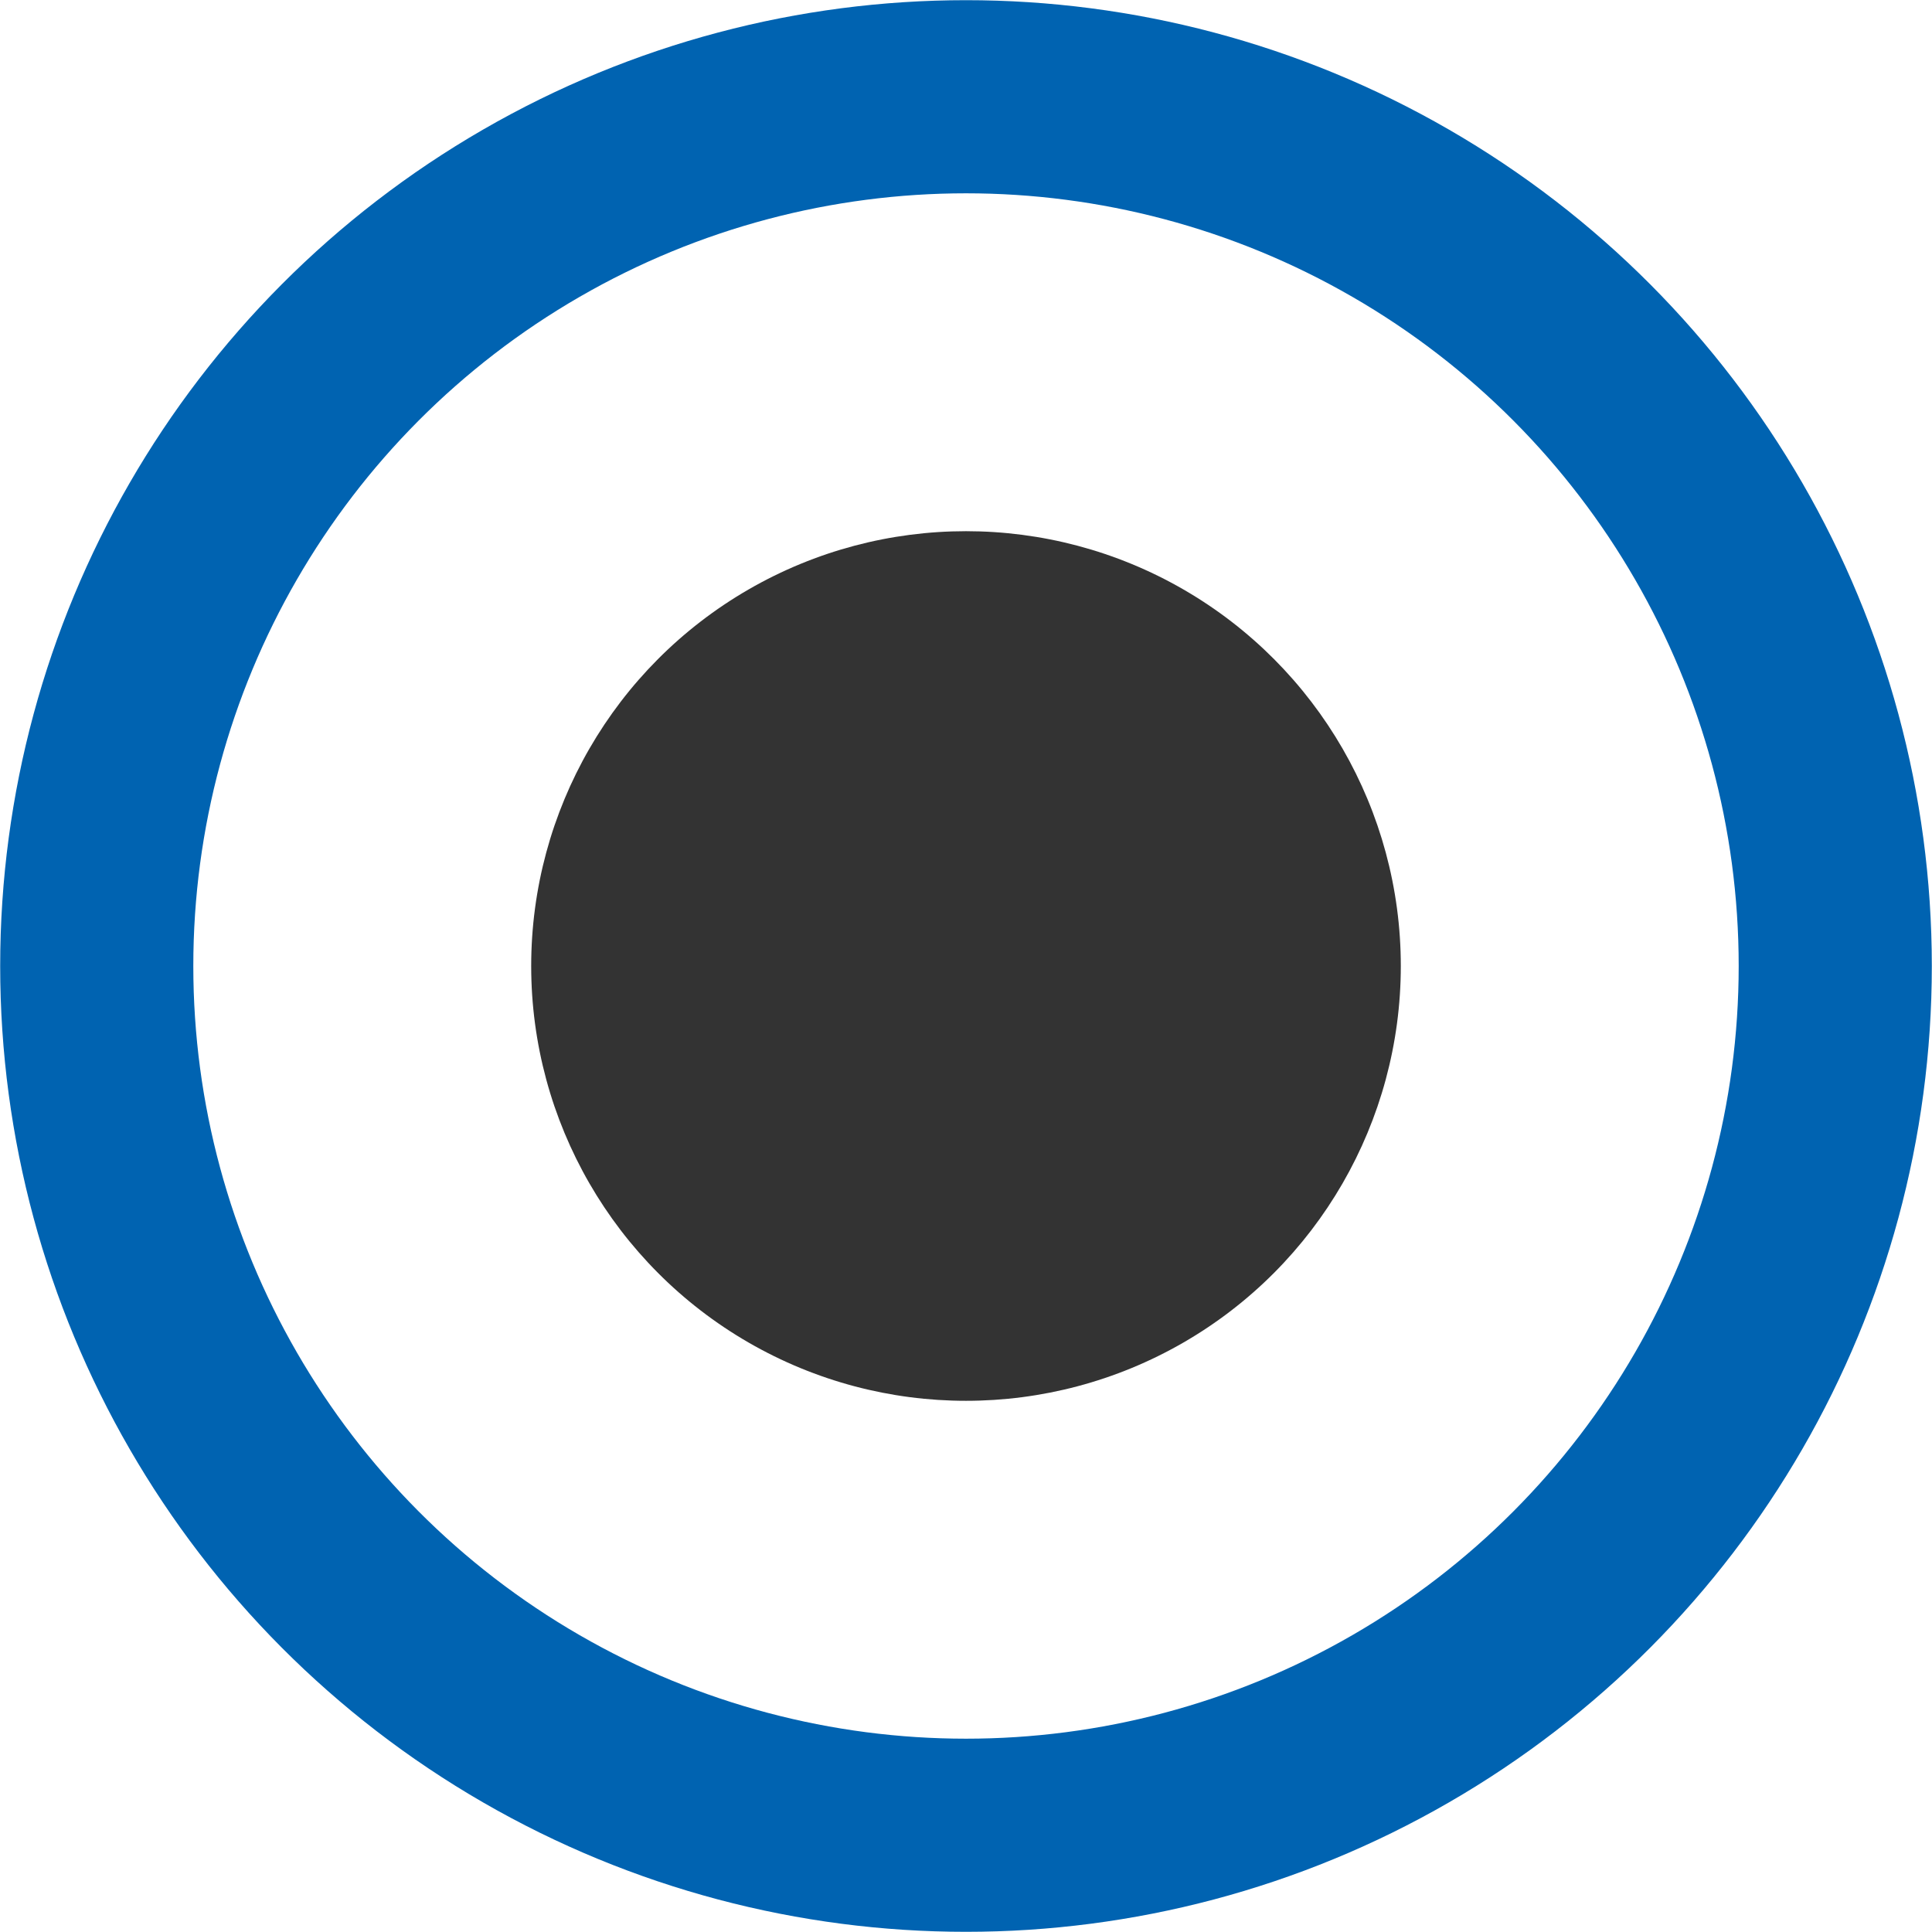 <?xml version="1.0" encoding="UTF-8"?>
<svg width="20" height="20" version="1.1" viewBox="0 0 5.292 5.292" xmlns="http://www.w3.org/2000/svg">
    <style/>
    <circle cx="2.646" cy="2.646" r="2.381" fill="none" stroke="#0063b1" stroke-linecap="square"
            stroke-width=".529"/>
    <circle cx="2.646" cy="2.646" r="1.191" fill="#333"/>
</svg>
